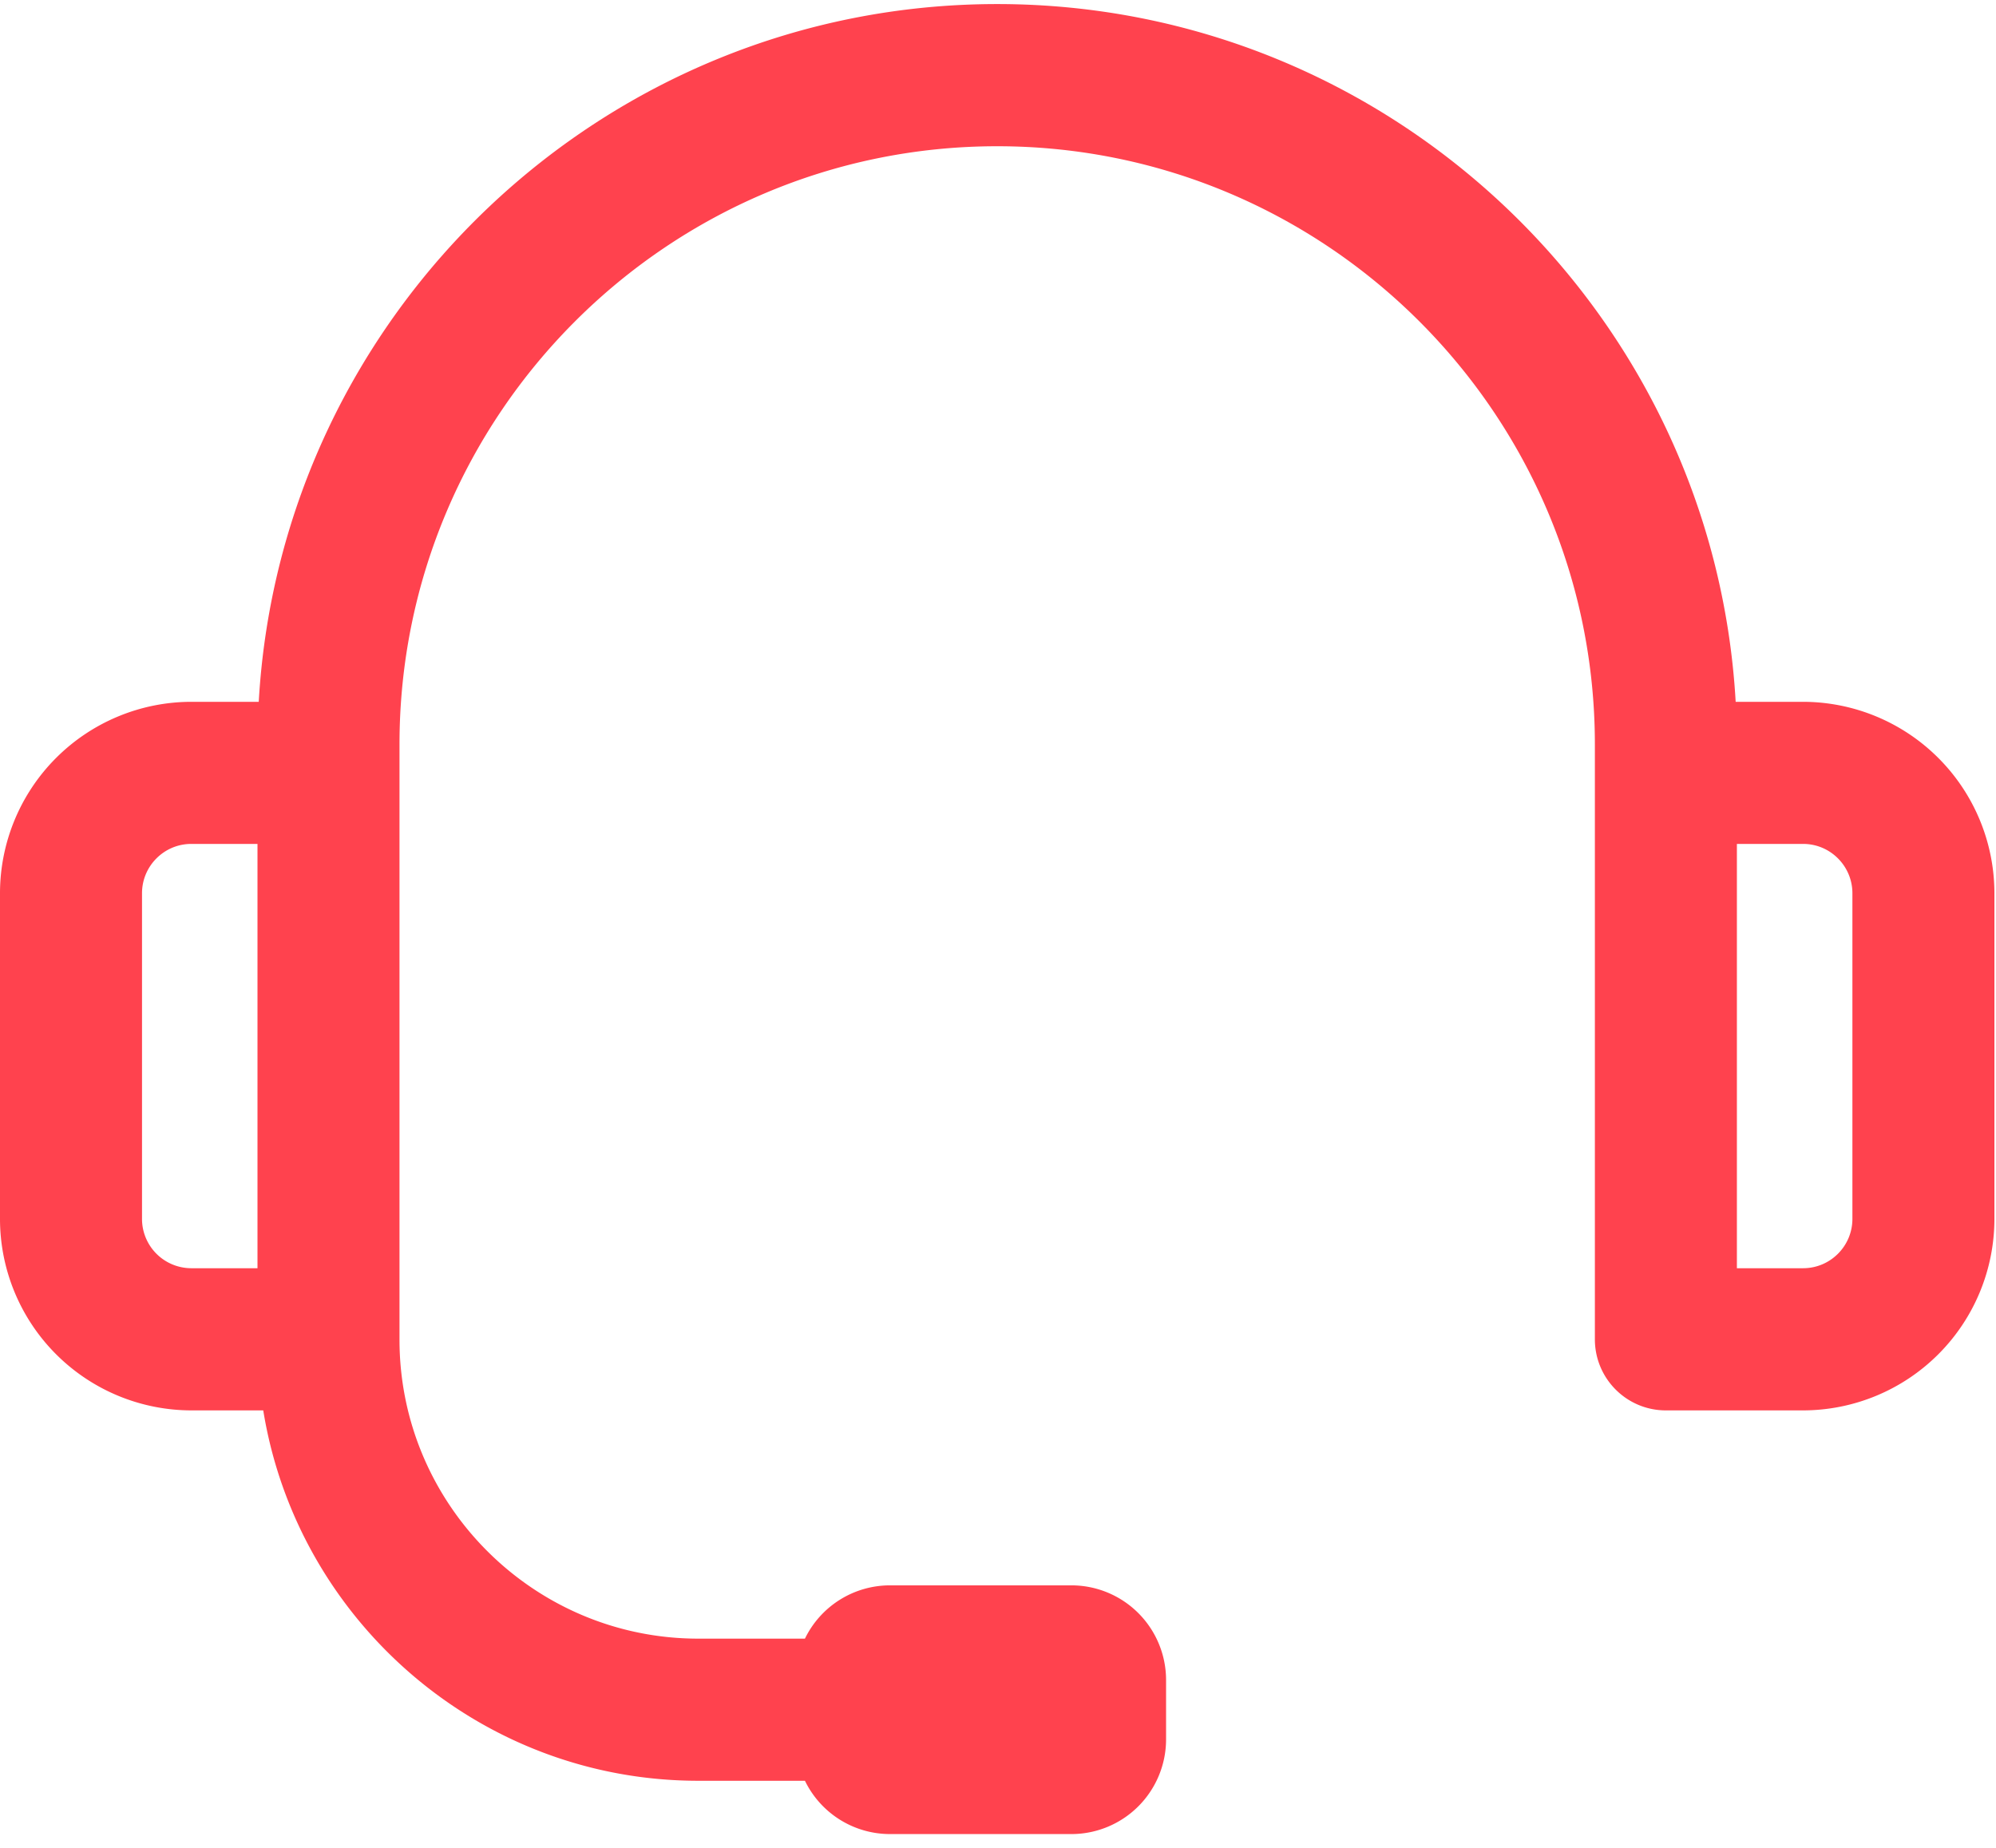 <svg xmlns="http://www.w3.org/2000/svg" width="54" height="50" viewBox="0 0 54 50">
    <path fill="#FF424E" fill-rule="nonzero" d="M48.782 18.99h-1.825C46.358 8.477 37.626.11 26.978.11S7.598 8.479 7 18.99H5.175A5.183 5.183 0 0 0 0 24.17v8.813a5.183 5.183 0 0 0 5.175 5.18h1.947c.919 5.675 5.846 10.022 11.77 10.022h2.885a2.558 2.558 0 0 0 2.3 1.442h4.91a2.563 2.563 0 0 0 2.56-2.564v-1.602a2.563 2.563 0 0 0-2.56-2.564h-4.91a2.558 2.558 0 0 0-2.3 1.442h-2.885c-4.457 0-8.084-3.63-8.084-8.092v-.003V20.143c0-8.925 7.254-16.186 16.17-16.186 8.916 0 16.17 7.26 16.17 16.186V36.24c0 1.062.86 1.923 1.921 1.923h3.713a5.183 5.183 0 0 0 5.175-5.18V24.17a5.184 5.184 0 0 0-5.175-5.18zM6.966 34.316H5.175a1.335 1.335 0 0 1-1.333-1.334V24.17c0-.736.598-1.335 1.333-1.335h1.791v11.482zm43.149-1.334c0 .736-.598 1.334-1.333 1.334H46.99V22.835h1.792c.735 0 1.333.599 1.333 1.335v8.813z"/>
</svg>
